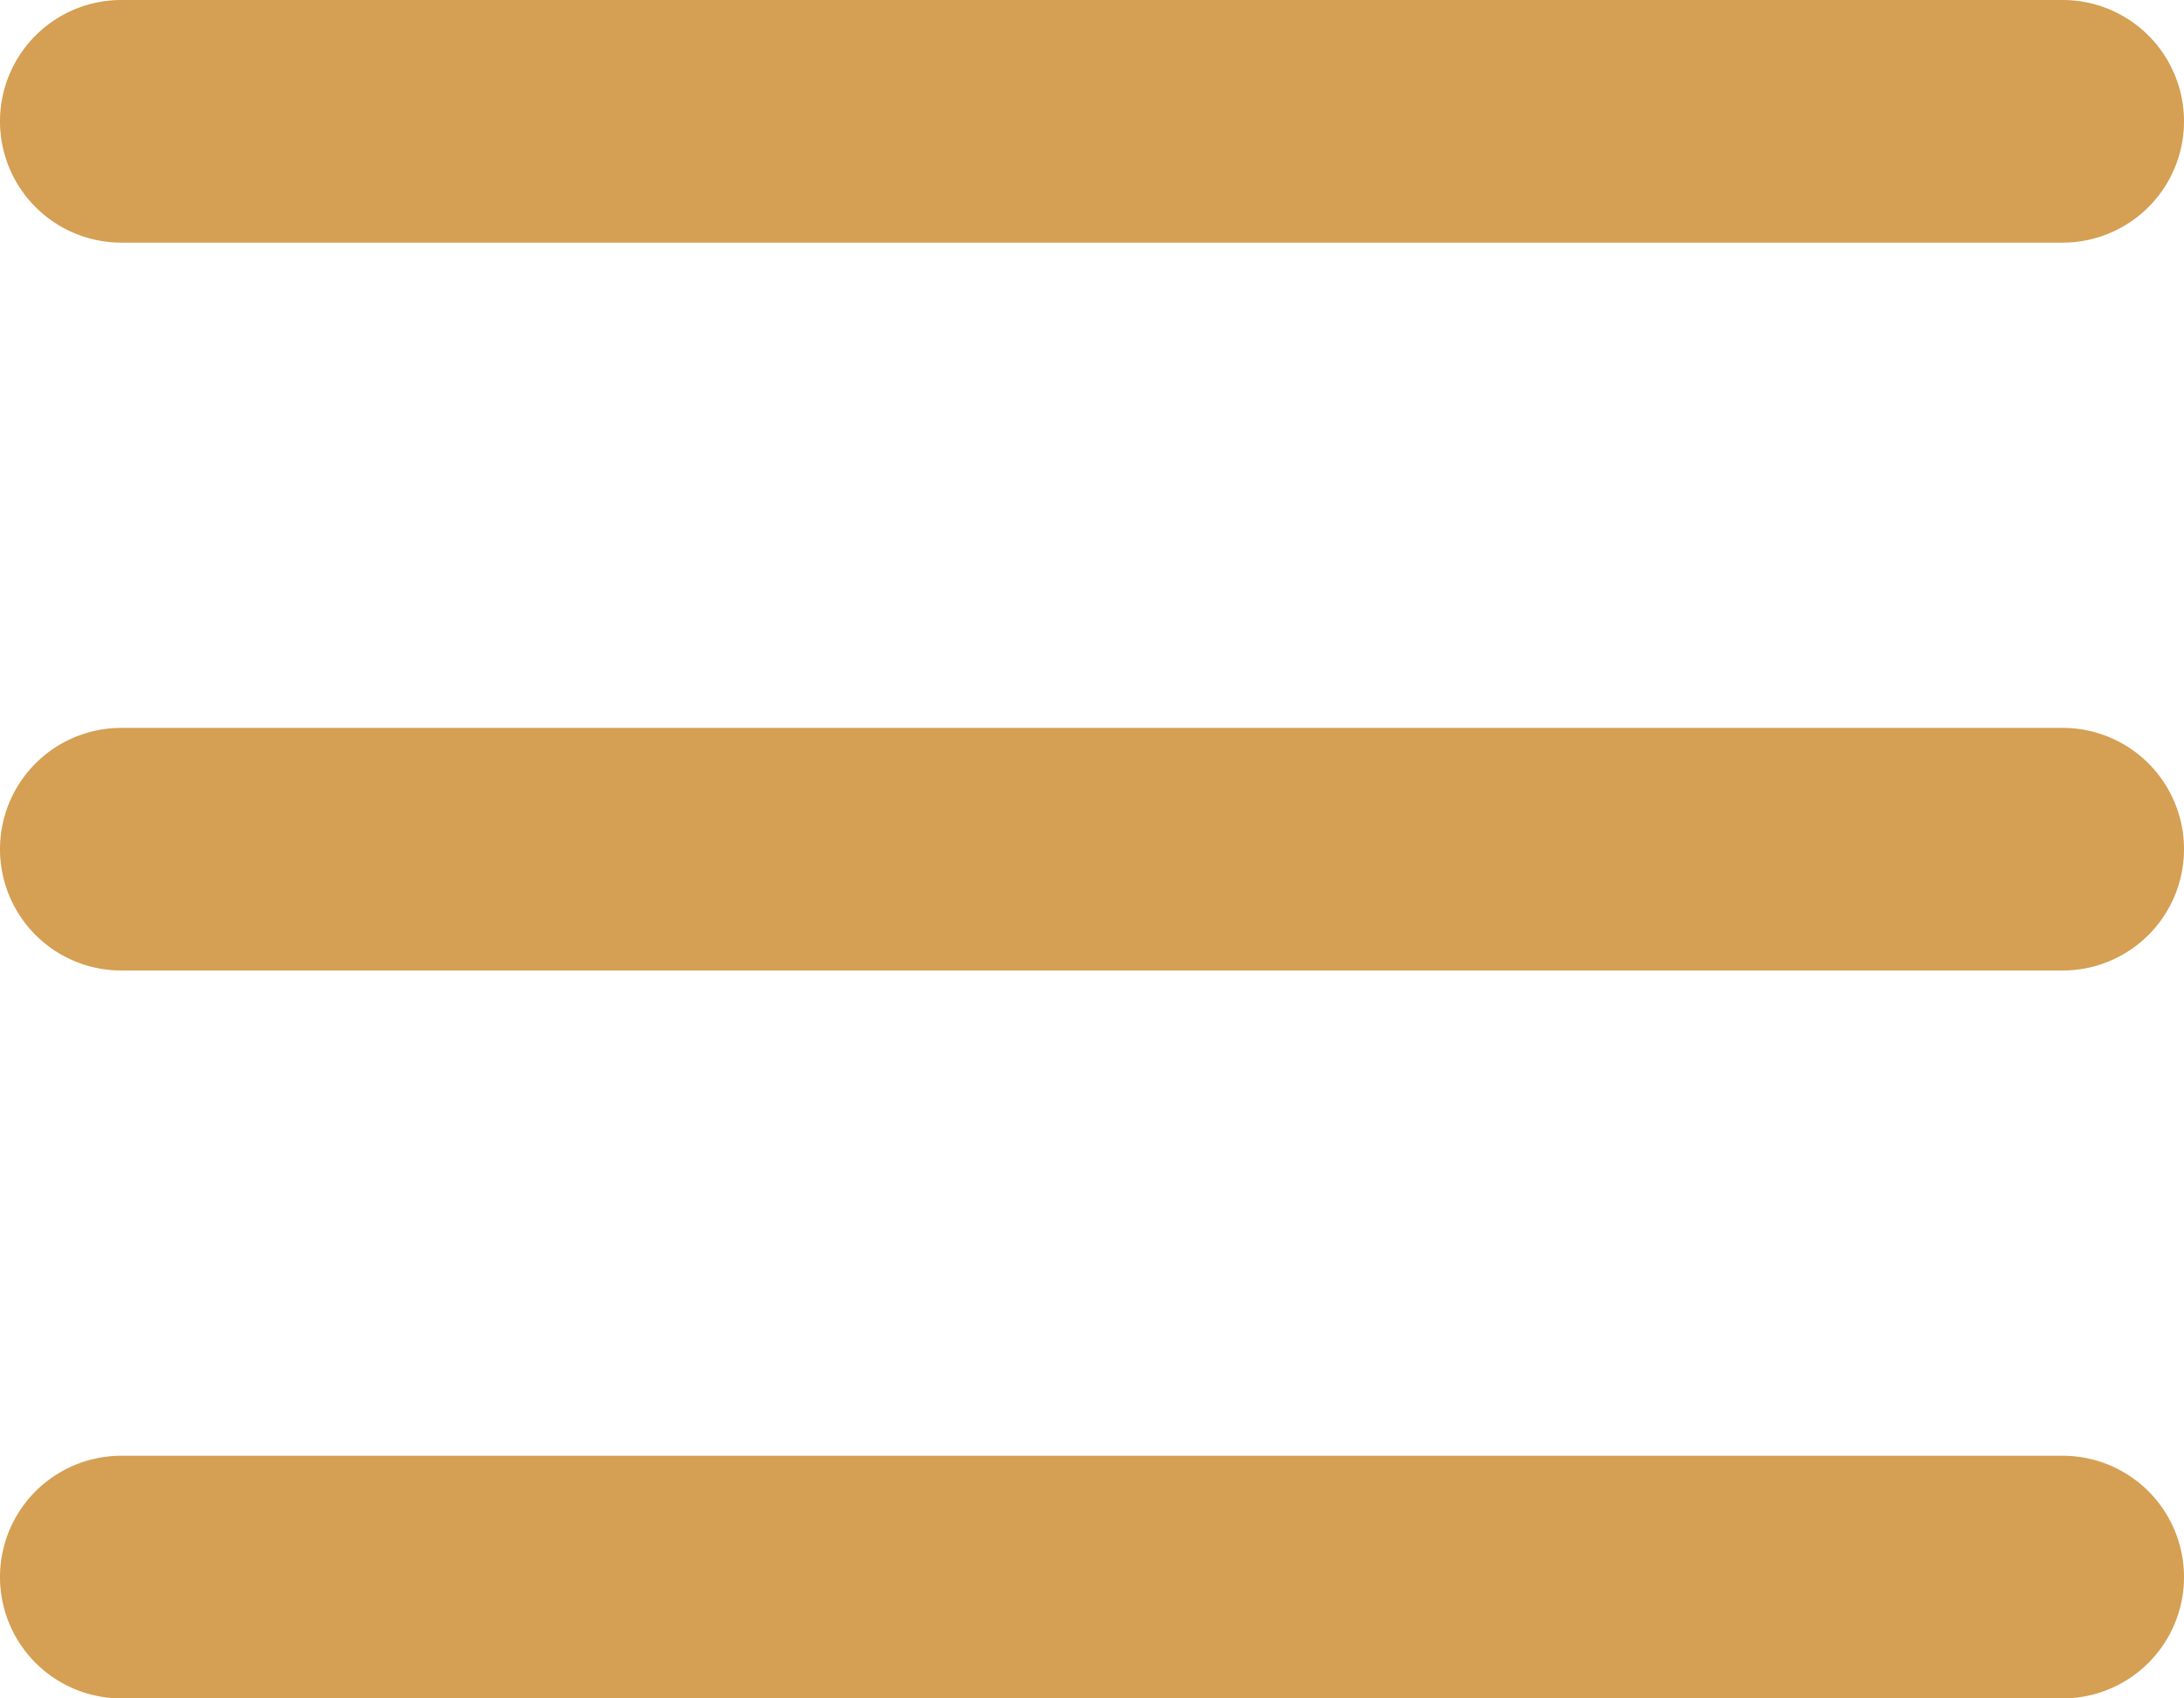 <svg id="Icon_menu" xmlns="http://www.w3.org/2000/svg" width="18" height="14" viewBox="0 0 18 14">
  <g id="Icon_menu-2" data-name="Icon_menu">
    <path id="Path" d="M0,1A1,1,0,0,1,1,0H17a1,1,0,0,1,0,2H1A1,1,0,0,1,0,1Z" fill="#d59f54"/>
    <path id="Path-2" data-name="Path" d="M0,1A1,1,0,0,1,1,0H17a1,1,0,0,1,0,2H1A1,1,0,0,1,0,1Z" transform="translate(0 6)" fill="#d59f54"/>
    <path id="Path-3" data-name="Path" d="M1,0A1,1,0,0,0,1,2H17a1,1,0,0,0,0-2Z" transform="translate(0 12)" fill="#d59f54"/>
  </g>
</svg>
